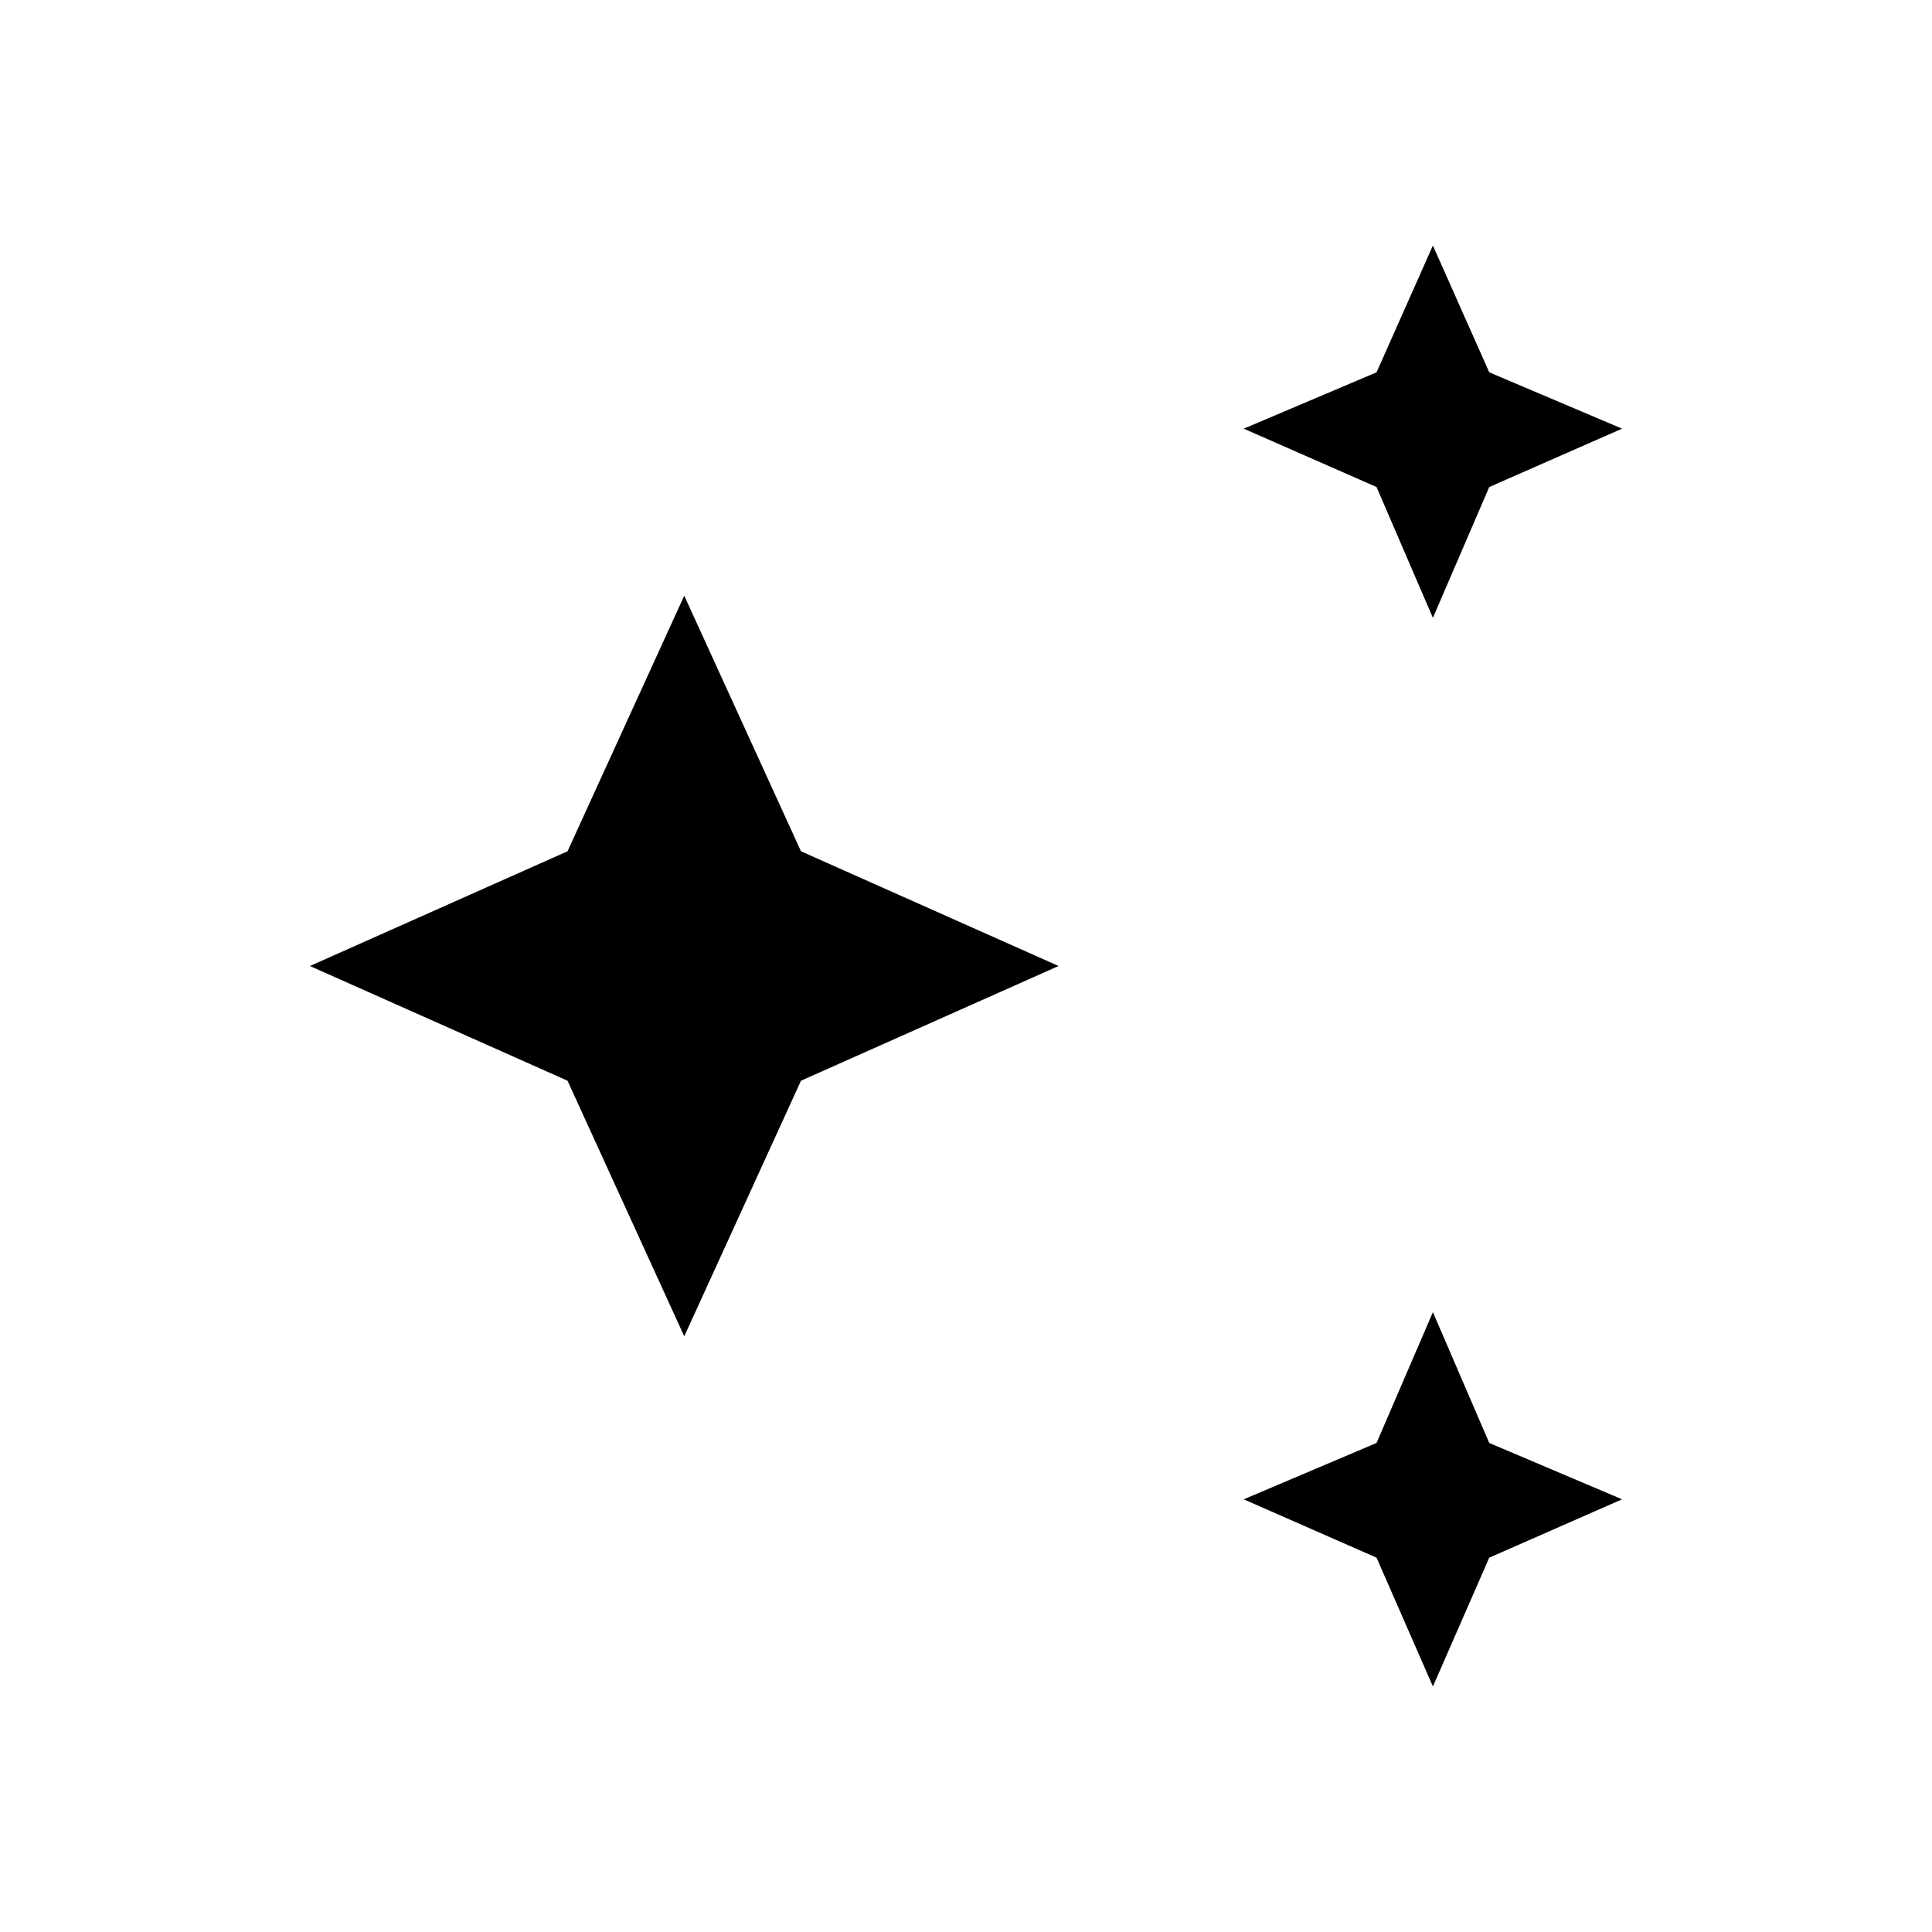 <svg xmlns="http://www.w3.org/2000/svg" height="48" width="48"><path d="m35.6 15.35-1.4-3.25-3.3-1.45 3.3-1.4 1.4-3.15L37 9.25l3.3 1.4L37 12.1Zm0 26.55-1.4-3.2-3.3-1.45 3.3-1.4 1.4-3.25 1.4 3.25 3.3 1.4L37 38.7ZM17 33.2l-2.9-6.35L7.7 24l6.4-2.85L17 14.8l2.9 6.35L26.3 24l-6.4 2.85Z"/></svg>